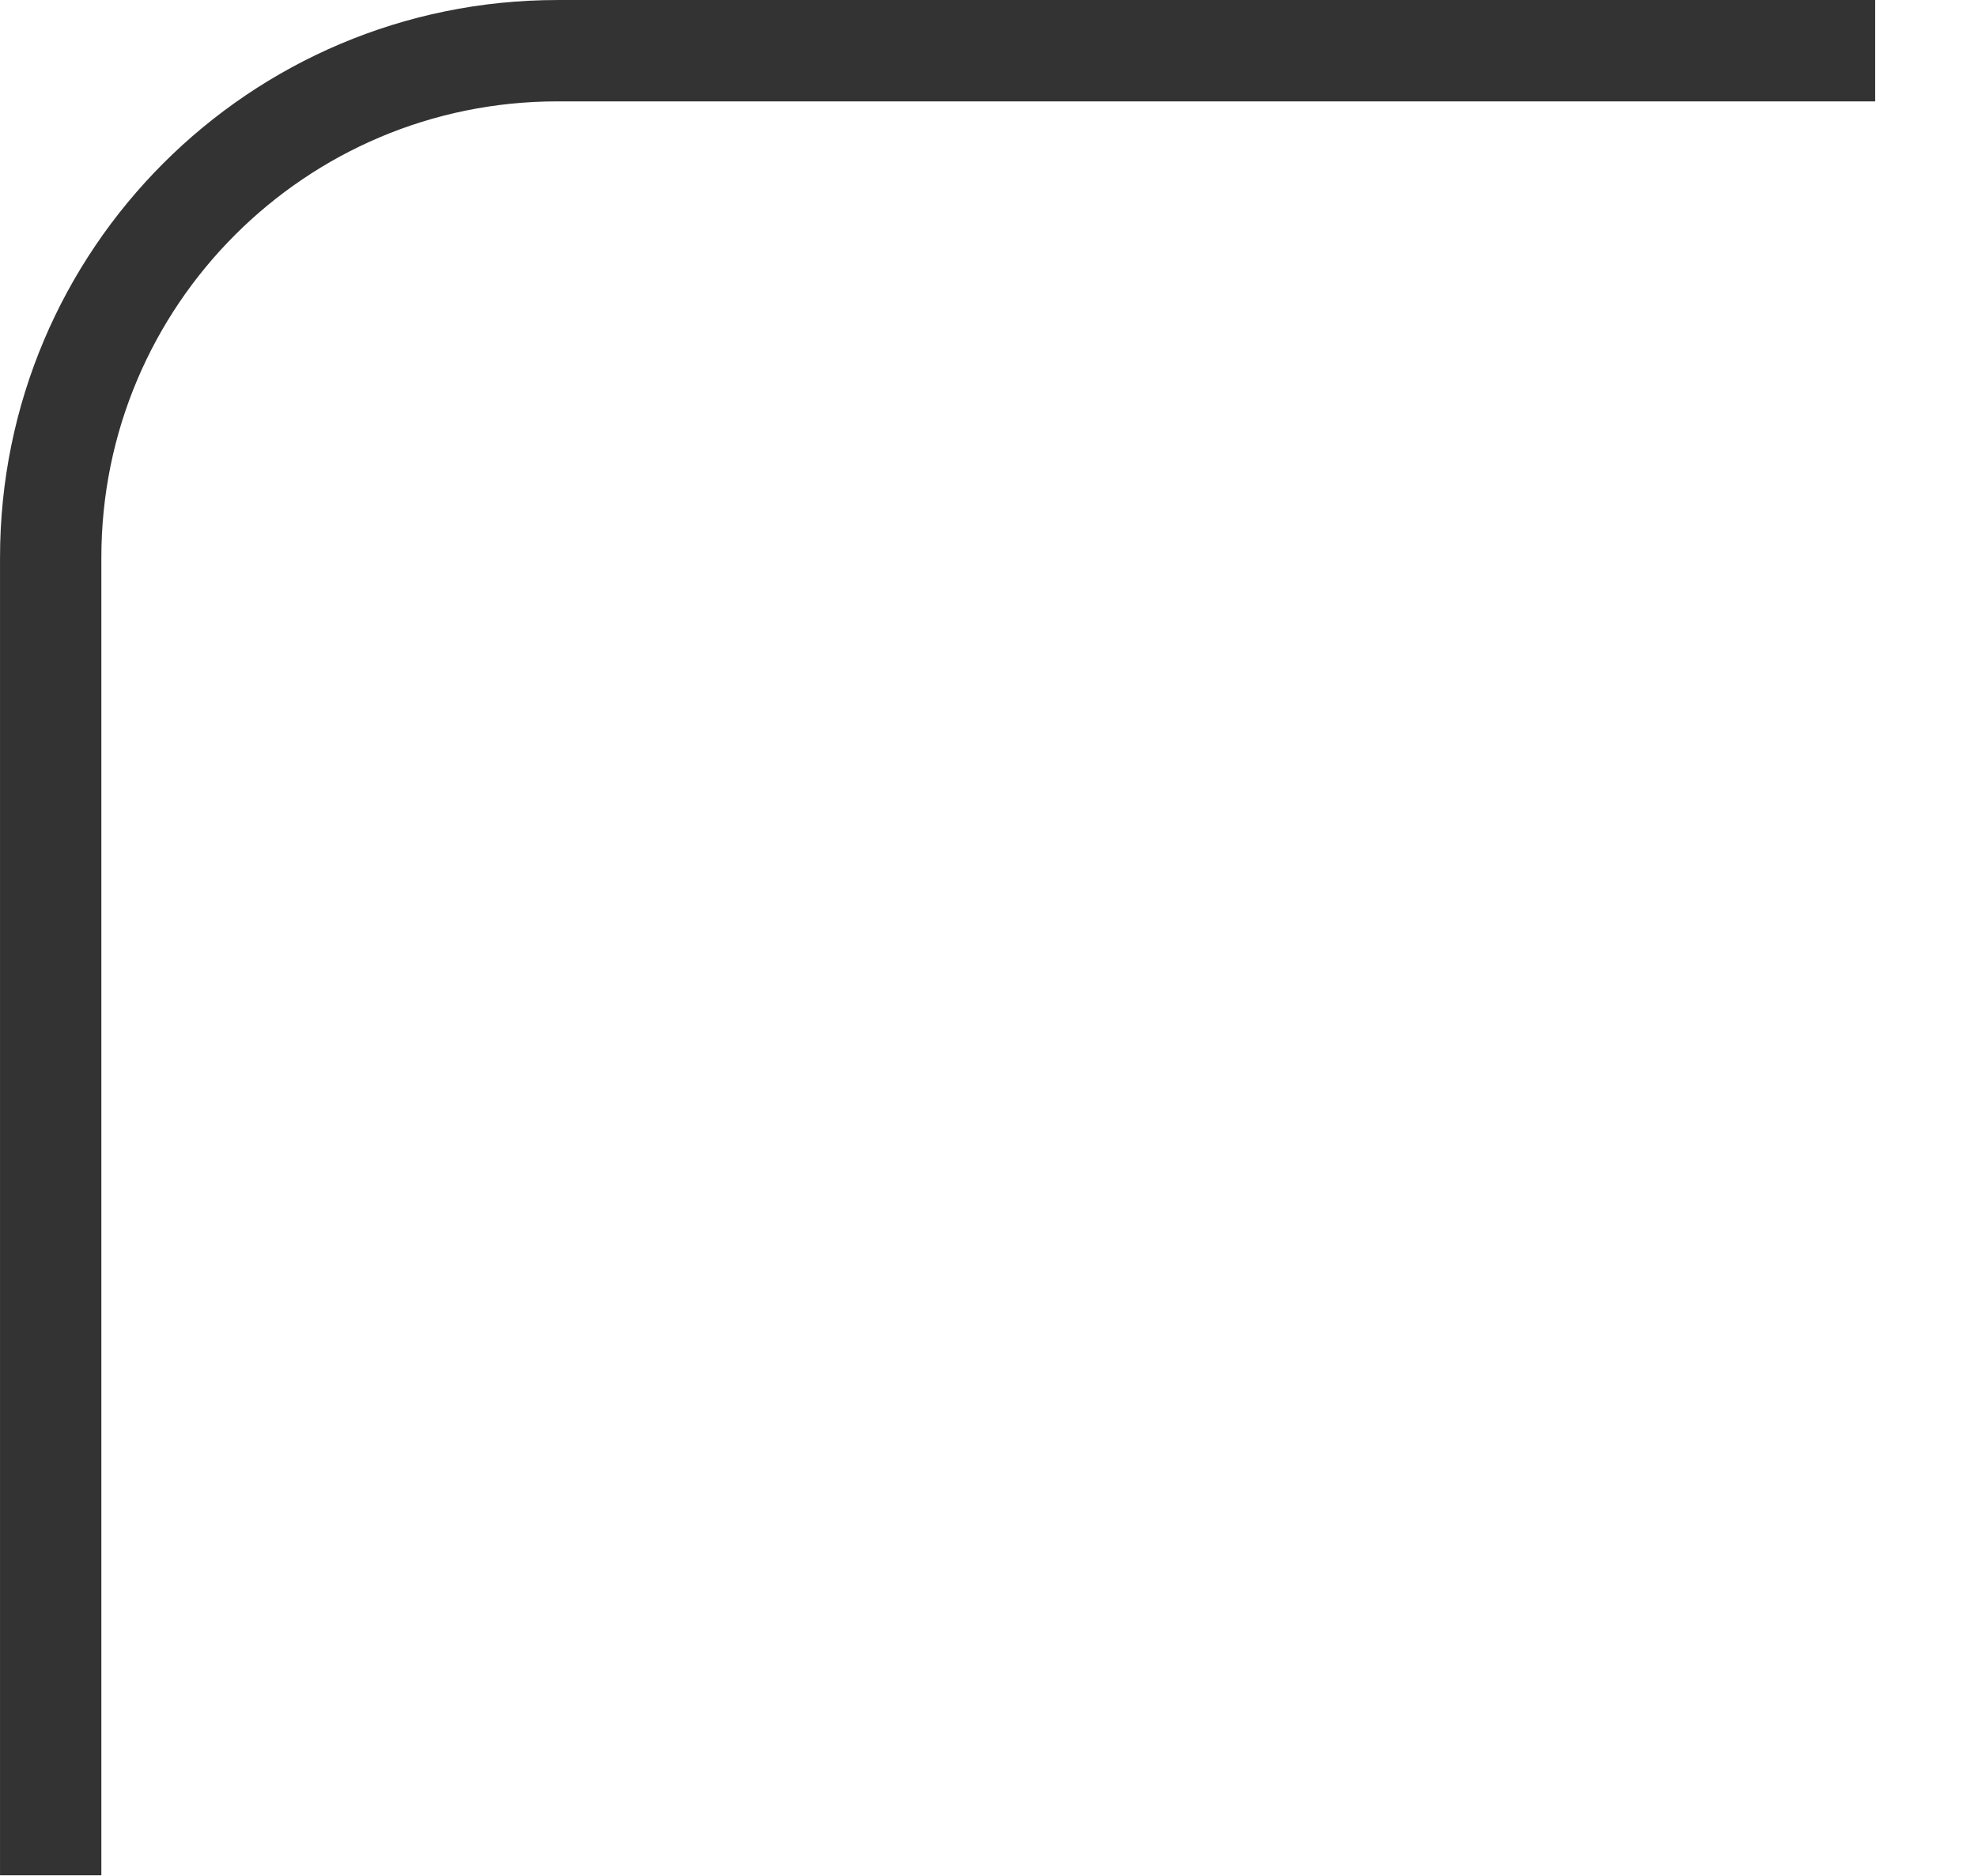 <svg width="39" height="37" viewBox="0 0 39 37" fill="none" xmlns="http://www.w3.org/2000/svg">
<g clip-path="url(#clip0_142_285)">
<g clip-path="url(#clip1_142_285)">
<g clip-path="url(#clip2_142_285)">
<path d="M1 36.99V10.997C1 5.476 5.476 1 10.997 1H36.99" stroke="black" stroke-opacity="0.8" stroke-width="1.999"/>
</g>
</g>
</g>
<defs>
<clipPath id="clip0_142_285">
<rect width="38.99" height="36.99" fill="white"/>
</clipPath>
<clipPath id="clip1_142_285">
<rect width="36.99" height="36.99" fill="white"/>
</clipPath>
<clipPath id="clip2_142_285">
<rect width="36.99" height="36.99" fill="white"/>
</clipPath>
</defs>
</svg>
